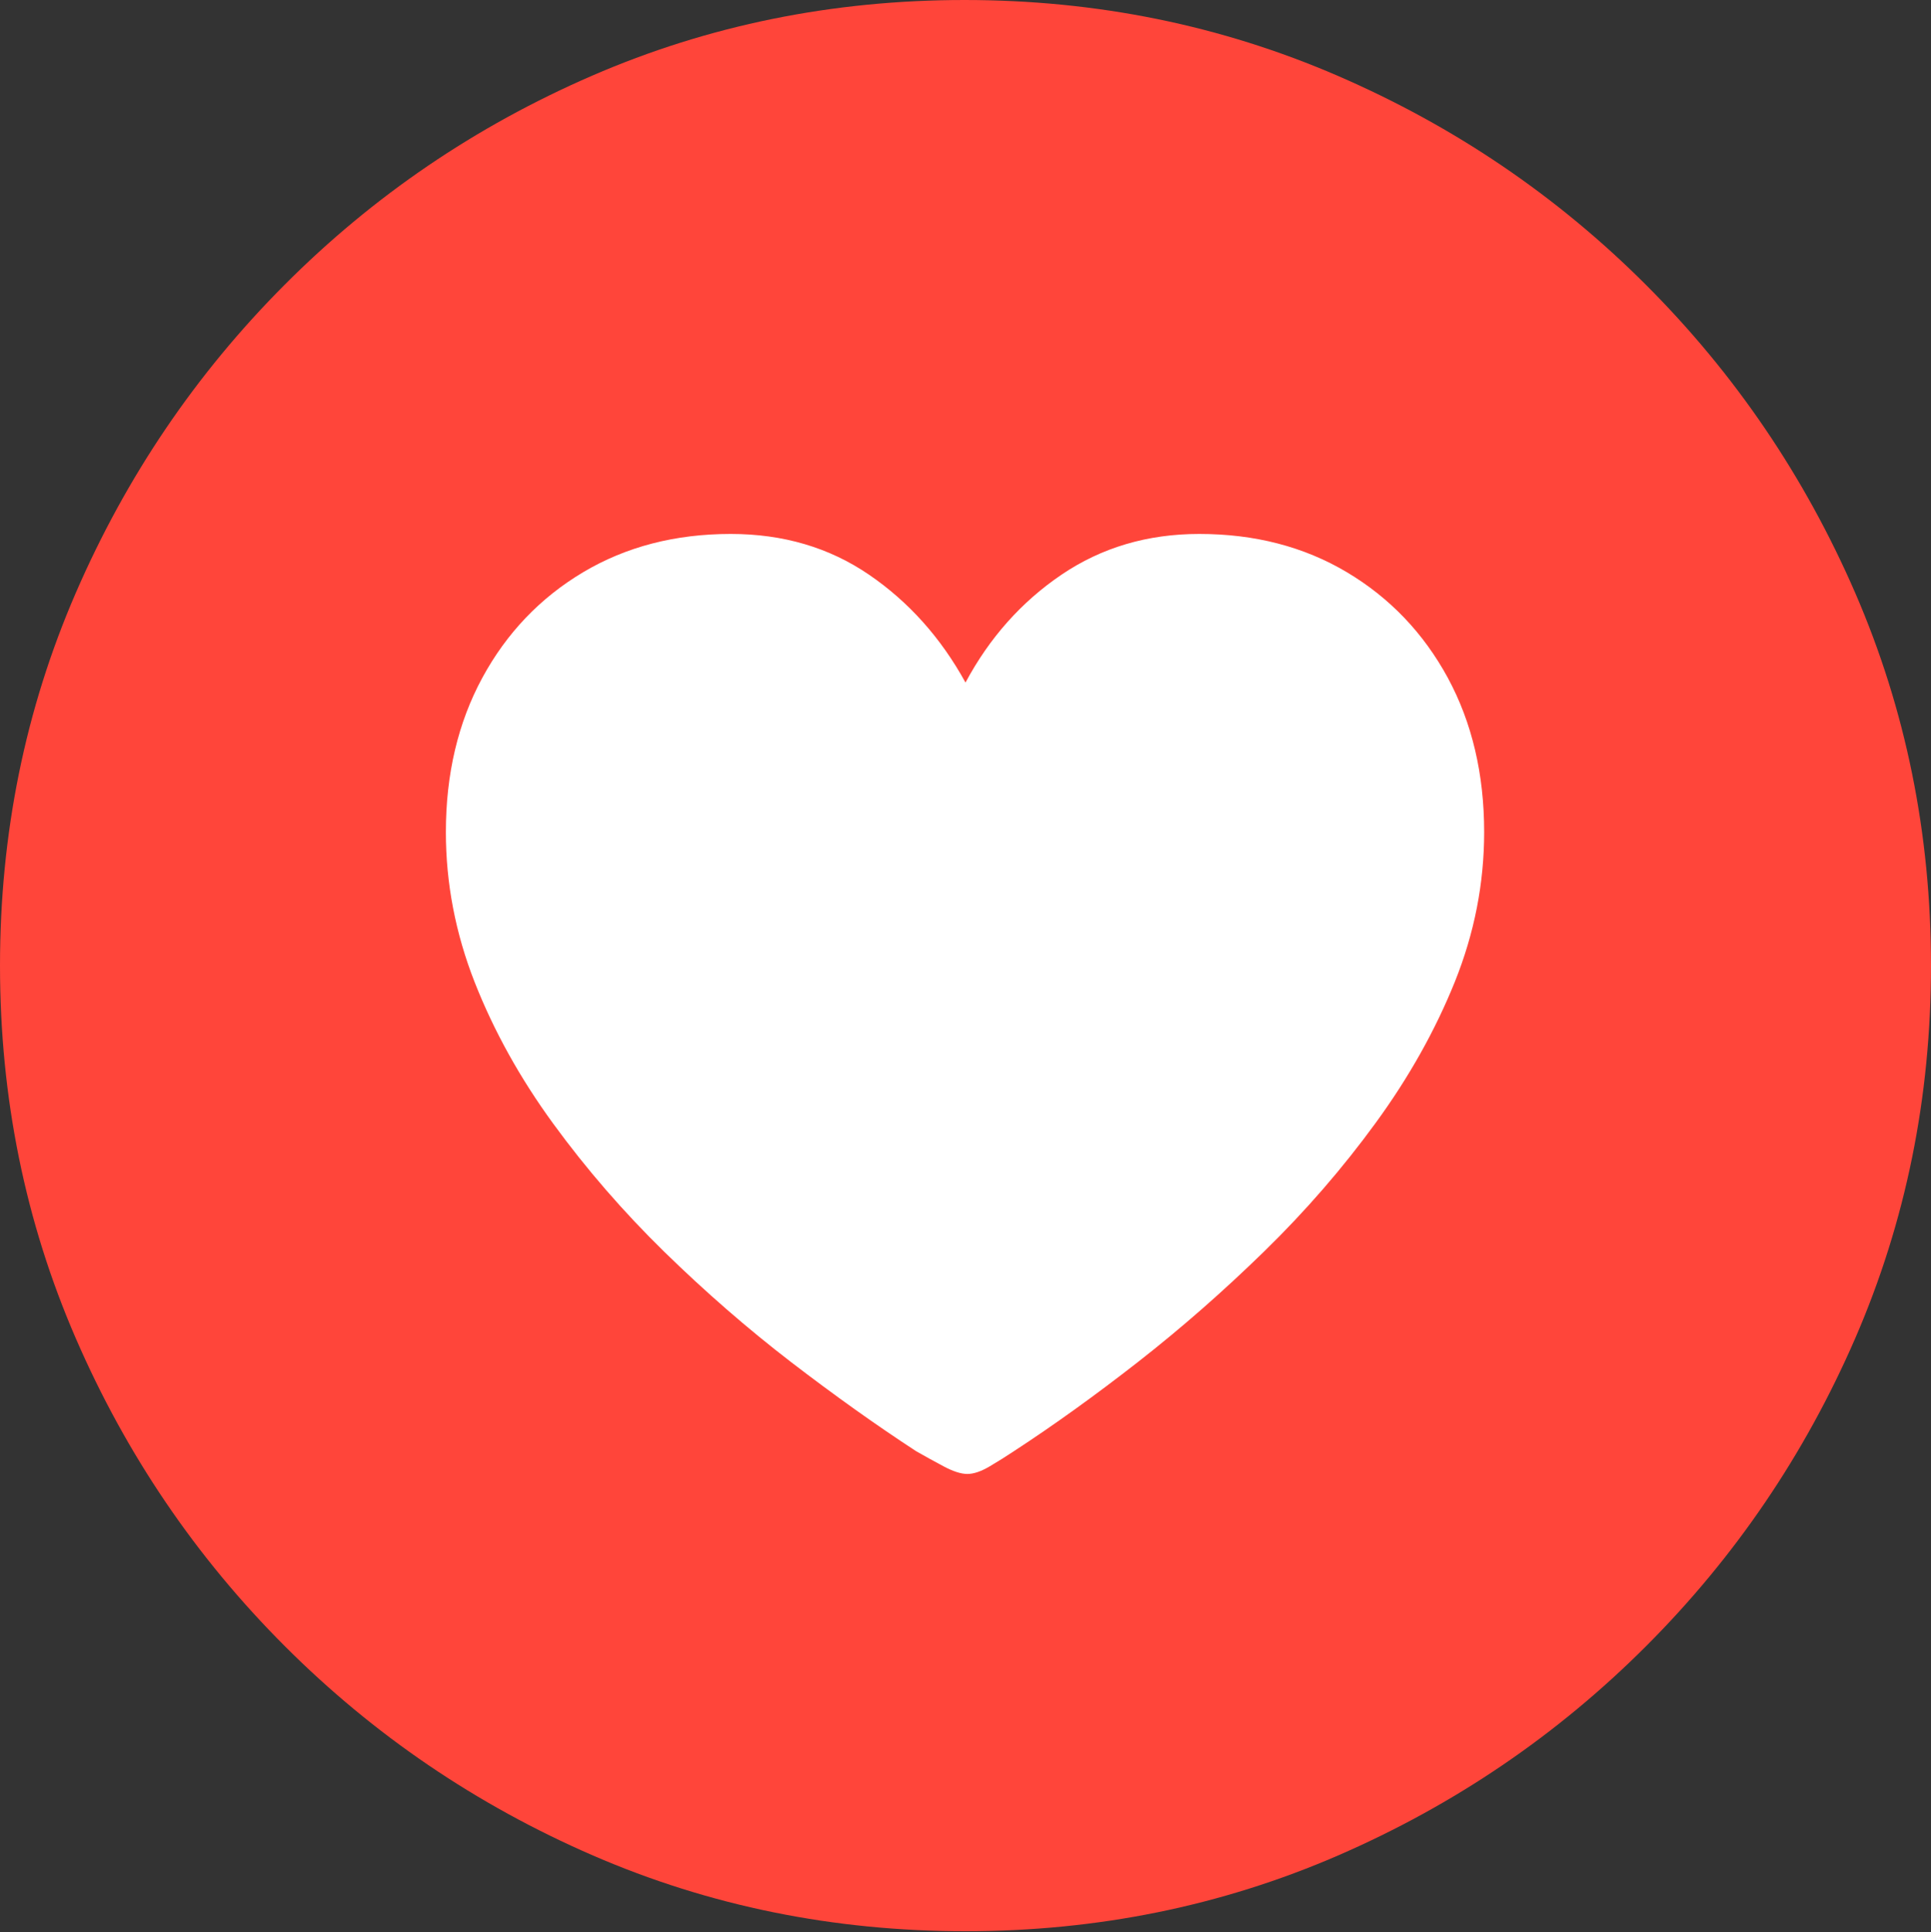 <?xml version="1.0" encoding="UTF-8"?>
<!--Generator: Apple Native CoreSVG 175.5-->
<!DOCTYPE svg
PUBLIC "-//W3C//DTD SVG 1.1//EN"
       "http://www.w3.org/Graphics/SVG/1.1/DTD/svg11.dtd">
<svg version="1.1" xmlns="http://www.w3.org/2000/svg" xmlns:xlink="http://www.w3.org/1999/xlink" width="19.922" height="19.932">
 <rect width="100%" height="100%" fill="#333333" stroke="none"/>
 <g>
  <rect height="19.932" opacity="0" width="19.922" x="0" y="0"/>
  <path d="M9.961 19.922Q12.002 19.922 13.804 19.141Q15.605 18.359 16.982 16.982Q18.359 15.605 19.141 13.804Q19.922 12.002 19.922 9.961Q19.922 7.92 19.141 6.118Q18.359 4.316 16.982 2.939Q15.605 1.562 13.799 0.781Q11.992 0 9.951 0Q7.91 0 6.108 0.781Q4.307 1.562 2.935 2.939Q1.562 4.316 0.781 6.118Q0 7.92 0 9.961Q0 12.002 0.781 13.804Q1.562 15.605 2.939 16.982Q4.316 18.359 6.118 19.141Q7.92 19.922 9.961 19.922Z" fill="#ff453a"/>
  <path d="M7.539 5.508Q8.35 5.508 8.965 5.928Q9.58 6.348 9.961 7.041Q10.332 6.348 10.952 5.928Q11.572 5.508 12.373 5.508Q13.232 5.508 13.896 5.903Q14.56 6.299 14.937 6.992Q15.312 7.686 15.312 8.584Q15.312 9.375 15.01 10.127Q14.707 10.879 14.194 11.582Q13.682 12.285 13.047 12.905Q12.412 13.525 11.743 14.048Q11.074 14.57 10.459 14.971Q10.342 15.049 10.21 15.127Q10.078 15.205 9.98 15.205Q9.883 15.205 9.736 15.127Q9.59 15.049 9.453 14.971Q8.838 14.57 8.164 14.053Q7.49 13.535 6.855 12.915Q6.221 12.295 5.708 11.592Q5.195 10.889 4.897 10.132Q4.6 9.375 4.6 8.584Q4.6 7.686 4.976 6.992Q5.352 6.299 6.016 5.903Q6.68 5.508 7.539 5.508Z" fill="#ffffff"/>
 </g>
</svg>
